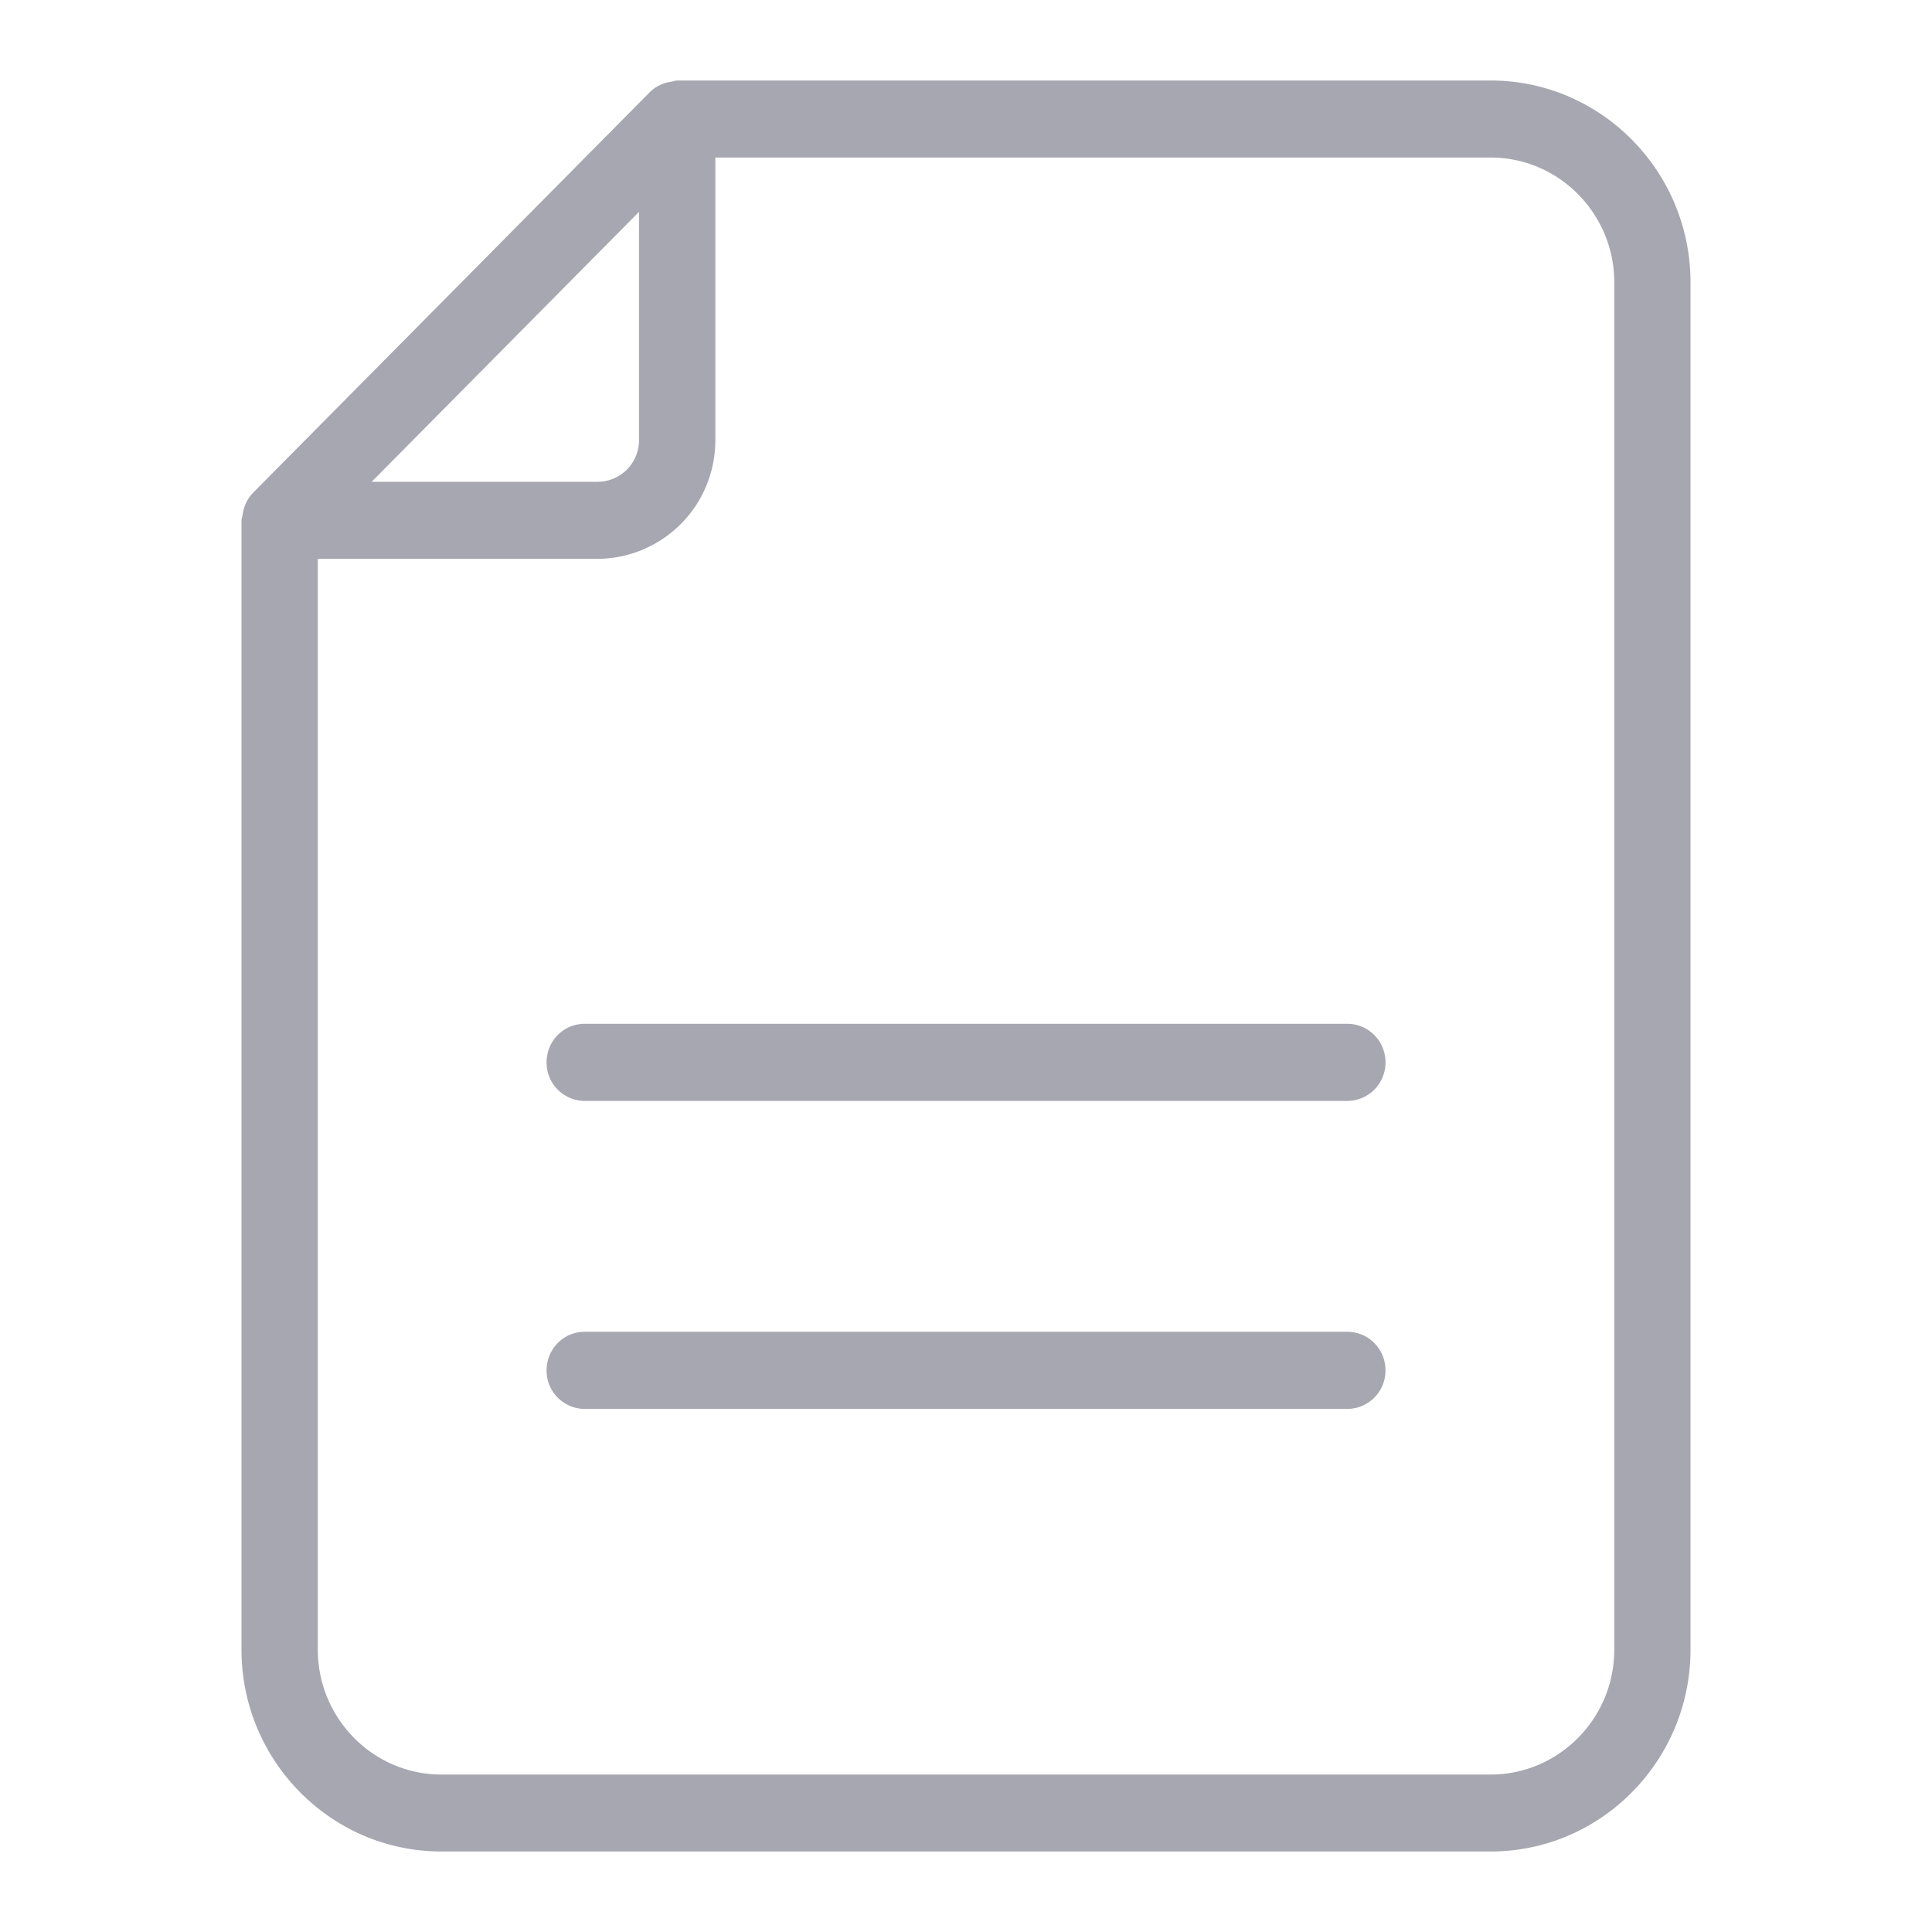 <svg width="24" height="24" viewBox="0 0 24 24" xmlns="http://www.w3.org/2000/svg">
    <path d="M18.517 1C19.886 1 21 2.125 21 3.507v16.986C21 21.875 19.886 23 18.517 23H5.484C4.114 23 3 21.875 3 20.493V6.463c0-.021.01-.04.013-.061a.482.482 0 0 1 .126-.276L8.077 1.14a.475.475 0 0 1 .273-.127C8.37 1.01 8.39 1 8.412 1zm0 .957H8.886v3.51a1.47 1.47 0 0 1-1.461 1.475H3.948v13.55c0 .856.689 1.552 1.536 1.552h13.033c.847 0 1.536-.696 1.536-1.551V3.507c0-.854-.69-1.55-1.536-1.55zm-1.78 14.587c.262 0 .474.214.474.478a.476.476 0 0 1-.474.48H7.263a.475.475 0 0 1-.473-.48c0-.264.21-.478.473-.478zm0-3.826c.262 0 .474.214.474.478a.476.476 0 0 1-.474.48H7.263a.475.475 0 0 1-.473-.48c0-.264.21-.478.473-.478zm-8.8-10.085-3.32 3.352h2.808a.516.516 0 0 0 .513-.518V2.633z" fill="#A7A7B1" fill-rule="nonzero"/>
</svg>
